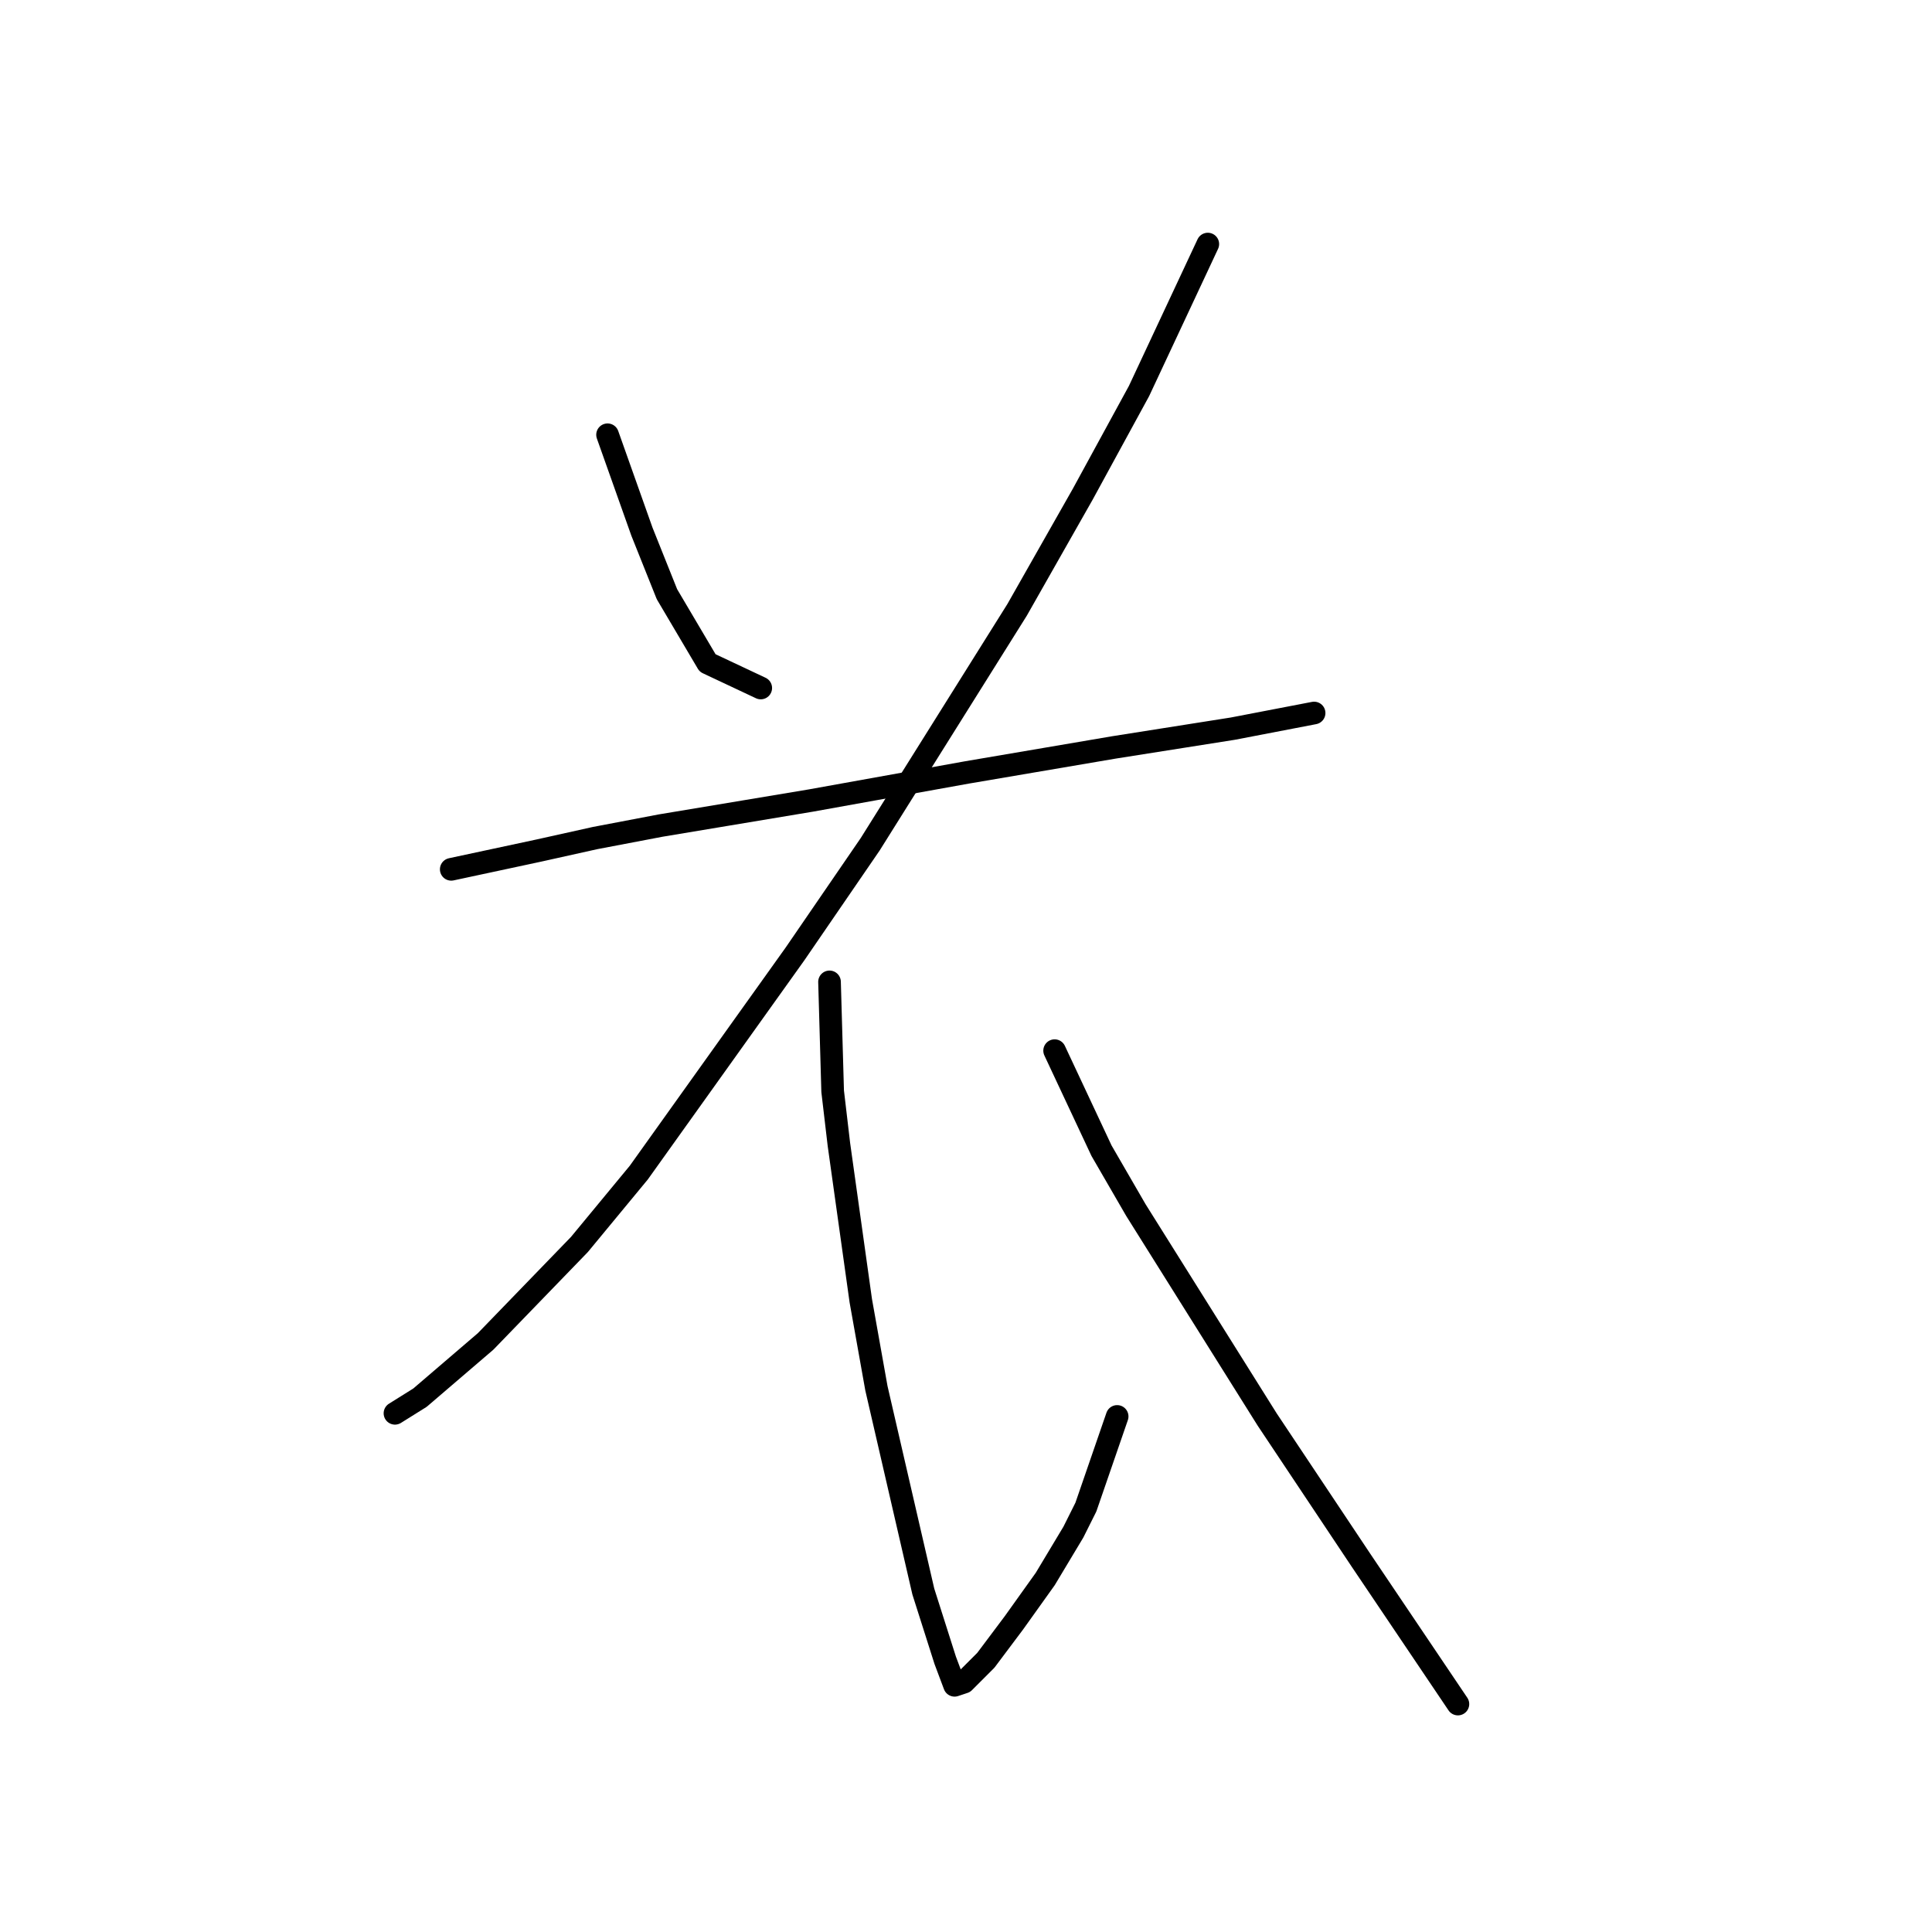 <?xml version="1.0" standalone="no"?>
    <svg width="256" height="256" xmlns="http://www.w3.org/2000/svg" version="1.1">
    <polyline stroke="black" stroke-width="3" stroke-linecap="round" fill="transparent" stroke-linejoin="round" points="80.504 57.609 85.061 70.451 86.718 74.594 88.375 78.736 93.76 87.85 100.803 91.164 100.803 91.164 " />
        <polyline stroke="black" stroke-width="3" stroke-linecap="round" fill="transparent" stroke-linejoin="round" points="160.041 32.34 150.927 51.81 143.471 65.48 134.772 80.807 115.302 111.876 105.36 126.375 84.647 155.373 76.776 164.901 64.349 177.743 55.649 185.199 52.335 187.27 52.335 187.27 " />
        <polyline stroke="black" stroke-width="3" stroke-linecap="round" fill="transparent" stroke-linejoin="round" points="59.792 115.19 71.391 112.705 78.847 111.048 87.547 109.391 107.431 106.077 128.144 102.349 147.613 99.035 163.355 96.549 174.126 94.478 174.126 94.478 " />
        <polyline stroke="black" stroke-width="3" stroke-linecap="round" fill="transparent" stroke-linejoin="round" points="109.916 130.104 110.331 144.602 111.159 151.645 114.059 172.357 116.13 183.956 122.344 210.883 125.244 219.996 126.487 223.31 127.729 222.896 130.629 219.996 134.357 215.025 138.5 209.226 142.228 203.012 143.885 199.698 148.028 187.685 148.028 187.685 " />
        <polyline stroke="black" stroke-width="3" stroke-linecap="round" fill="transparent" stroke-linejoin="round" points="139.743 139.217 145.956 152.473 150.513 160.344 167.912 188.099 180.339 206.74 193.181 225.796 193.181 225.796 " />
        </svg>